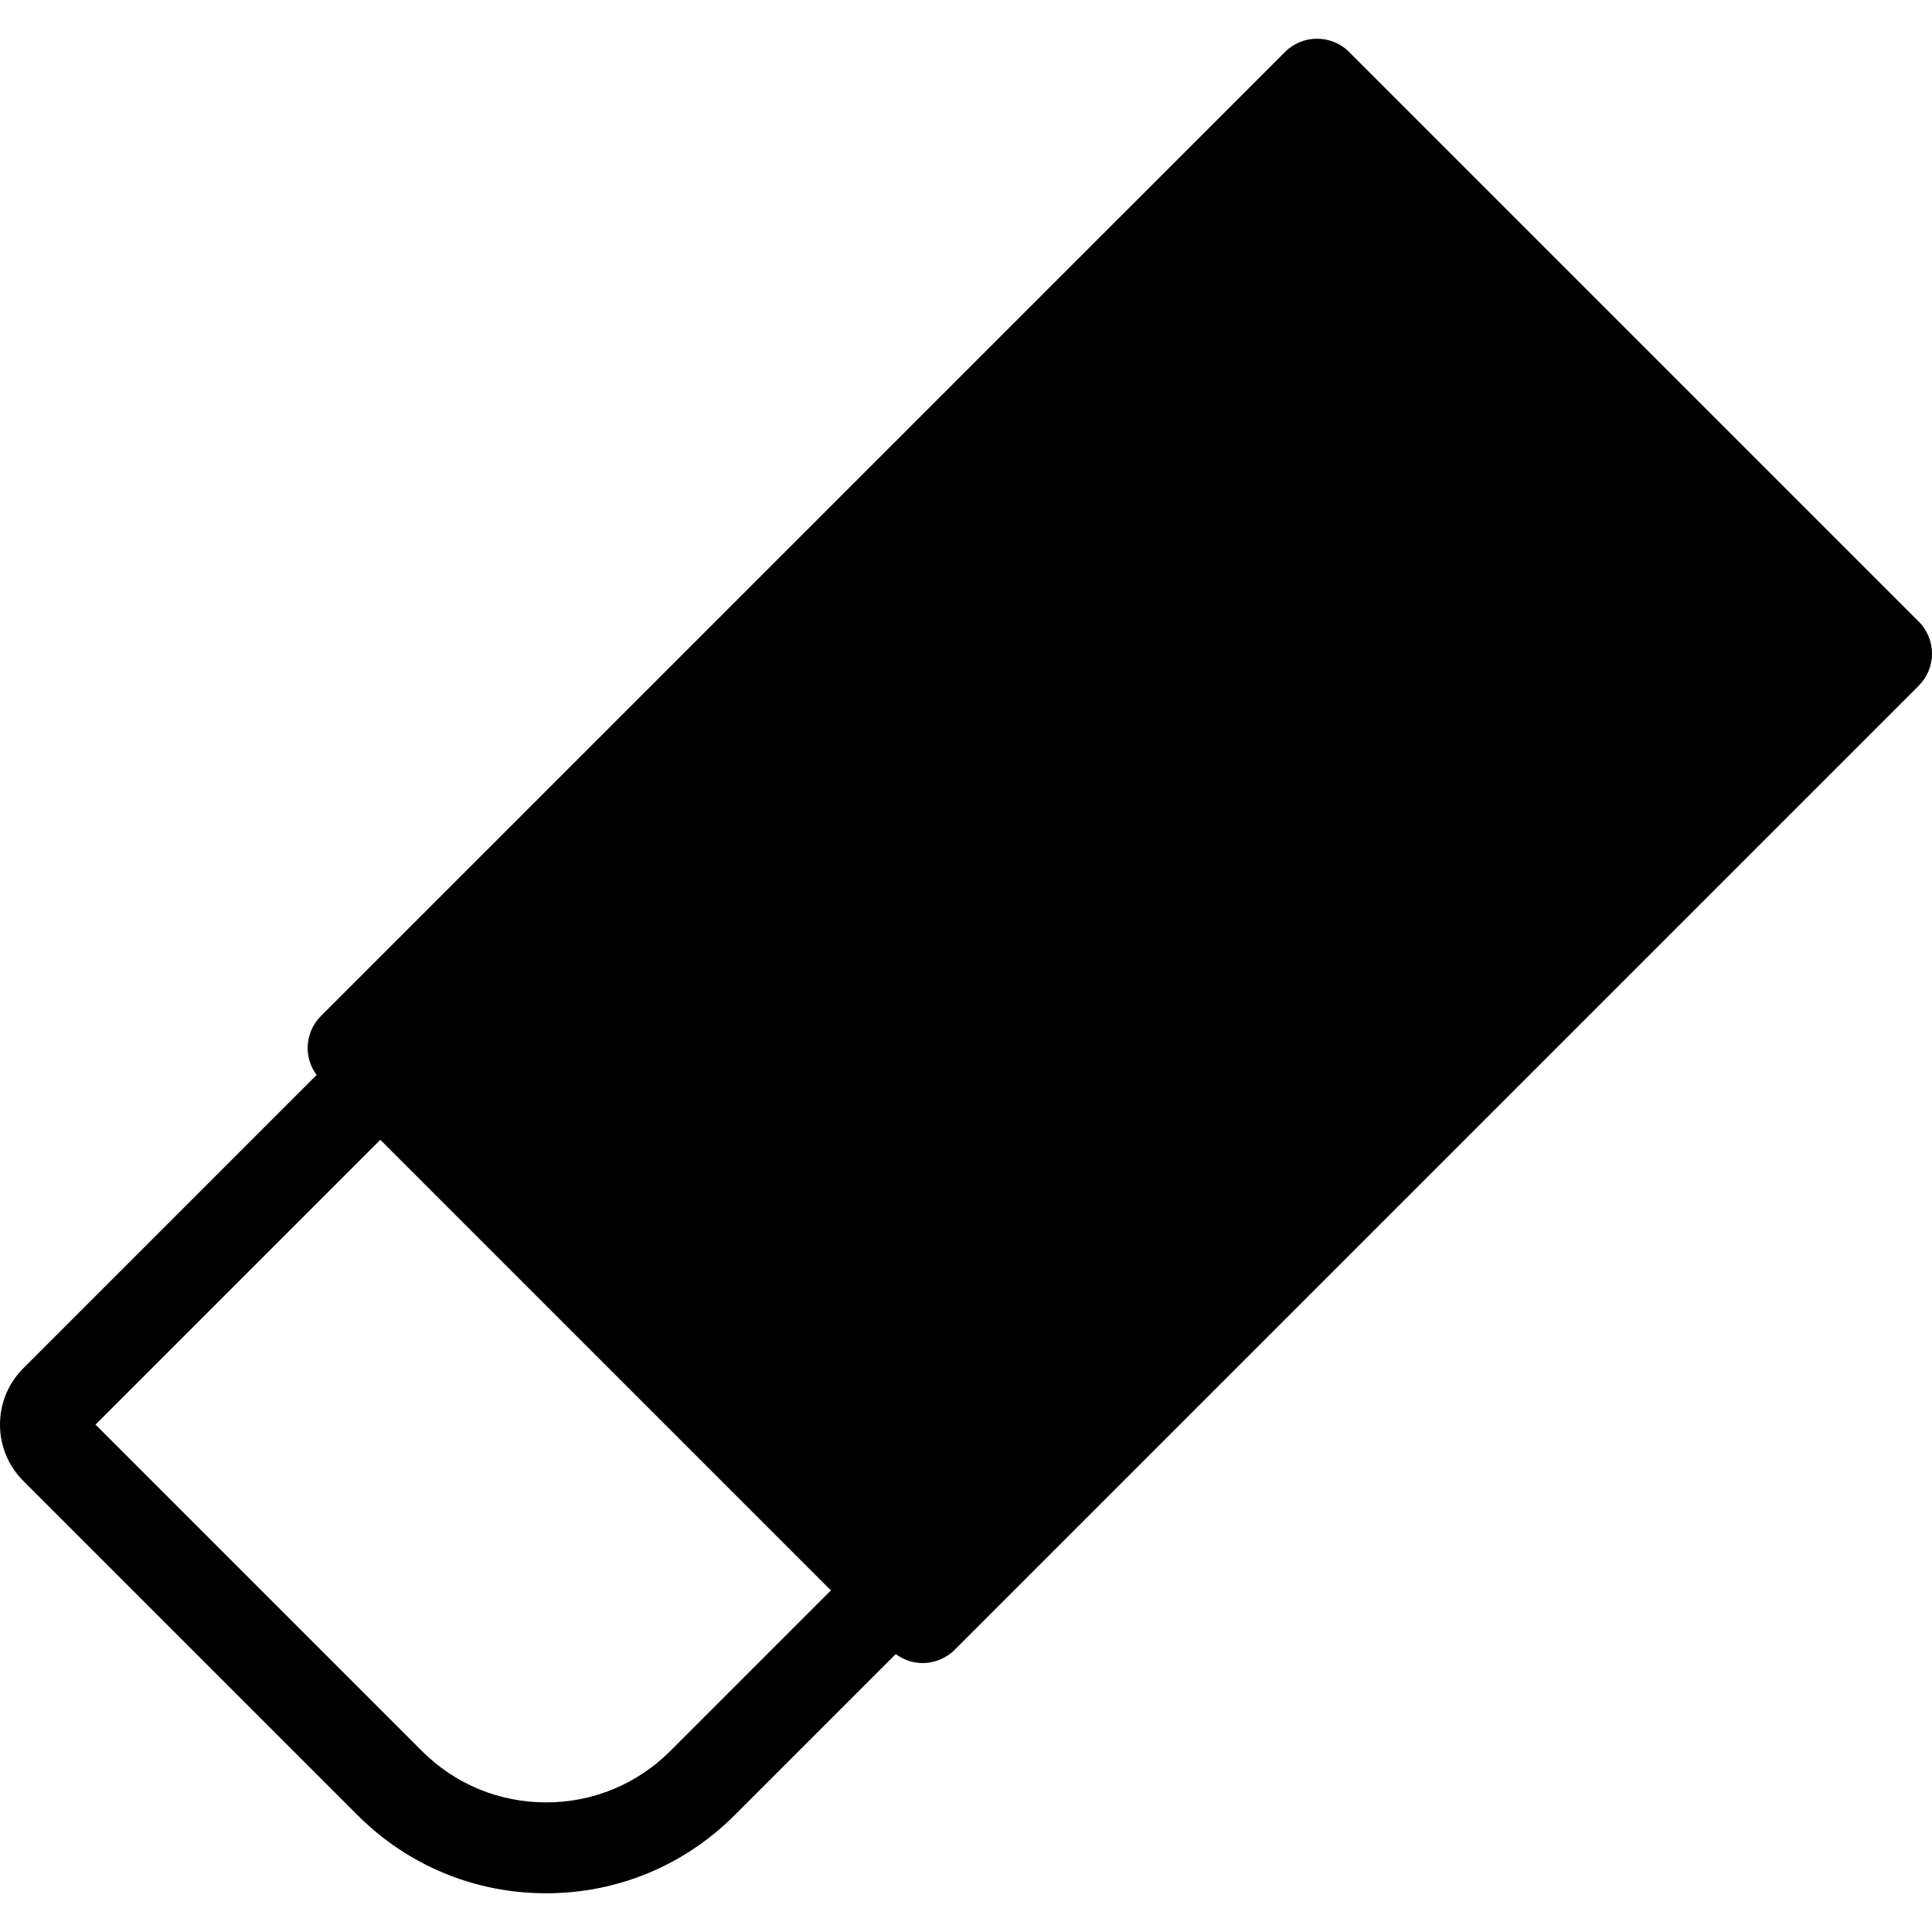 <?xml version="1.0" encoding="iso-8859-1"?>
<!-- Generator: Adobe Illustrator 17.1.0, SVG Export Plug-In . SVG Version: 6.00 Build 0)  -->
<!DOCTYPE svg PUBLIC "-//W3C//DTD SVG 1.1//EN" "http://www.w3.org/Graphics/SVG/1.1/DTD/svg11.dtd">
<svg version="1.1" id="Capa_1" xmlns="http://www.w3.org/2000/svg" xmlns:xlink="http://www.w3.org/1999/xlink" x="0px" y="0px"
	 viewBox="0 0 212.579 212.579" style="enable-background:new 0 0 212.579 212.579;" xml:space="preserve">
<path d="M211.114,68.386L148.452,5.724c-1.953-1.952-5.119-1.953-7.071,0L35.314,111.79c-0.938,0.938-1.464,2.209-1.464,3.535
	c0,1.074,0.36,2.102,0.989,2.955l-32.27,32.269C0.912,152.206,0,154.408,0,156.75c0,2.343,0.912,4.545,2.568,6.2l36.777,36.777
	c5.541,5.541,12.907,8.592,20.742,8.592c7.835,0,15.201-3.051,20.742-8.592l17.728-17.728c0.854,0.629,1.882,0.989,2.955,0.989
	c1.326,0,2.598-0.526,3.536-1.465L211.114,75.457c0.938-0.938,1.464-2.209,1.464-3.535S212.052,69.324,211.114,68.386z
	 M73.758,192.657c-3.651,3.651-8.507,5.662-13.67,5.662c-5.165,0-10.02-2.011-13.671-5.662L10.511,156.75l31.336-31.336
	l49.577,49.577L73.758,192.657z"/>
<g>
</g>
<g>
</g>
<g>
</g>
<g>
</g>
<g>
</g>
<g>
</g>
<g>
</g>
<g>
</g>
<g>
</g>
<g>
</g>
<g>
</g>
<g>
</g>
<g>
</g>
<g>
</g>
<g>
</g>
</svg>
